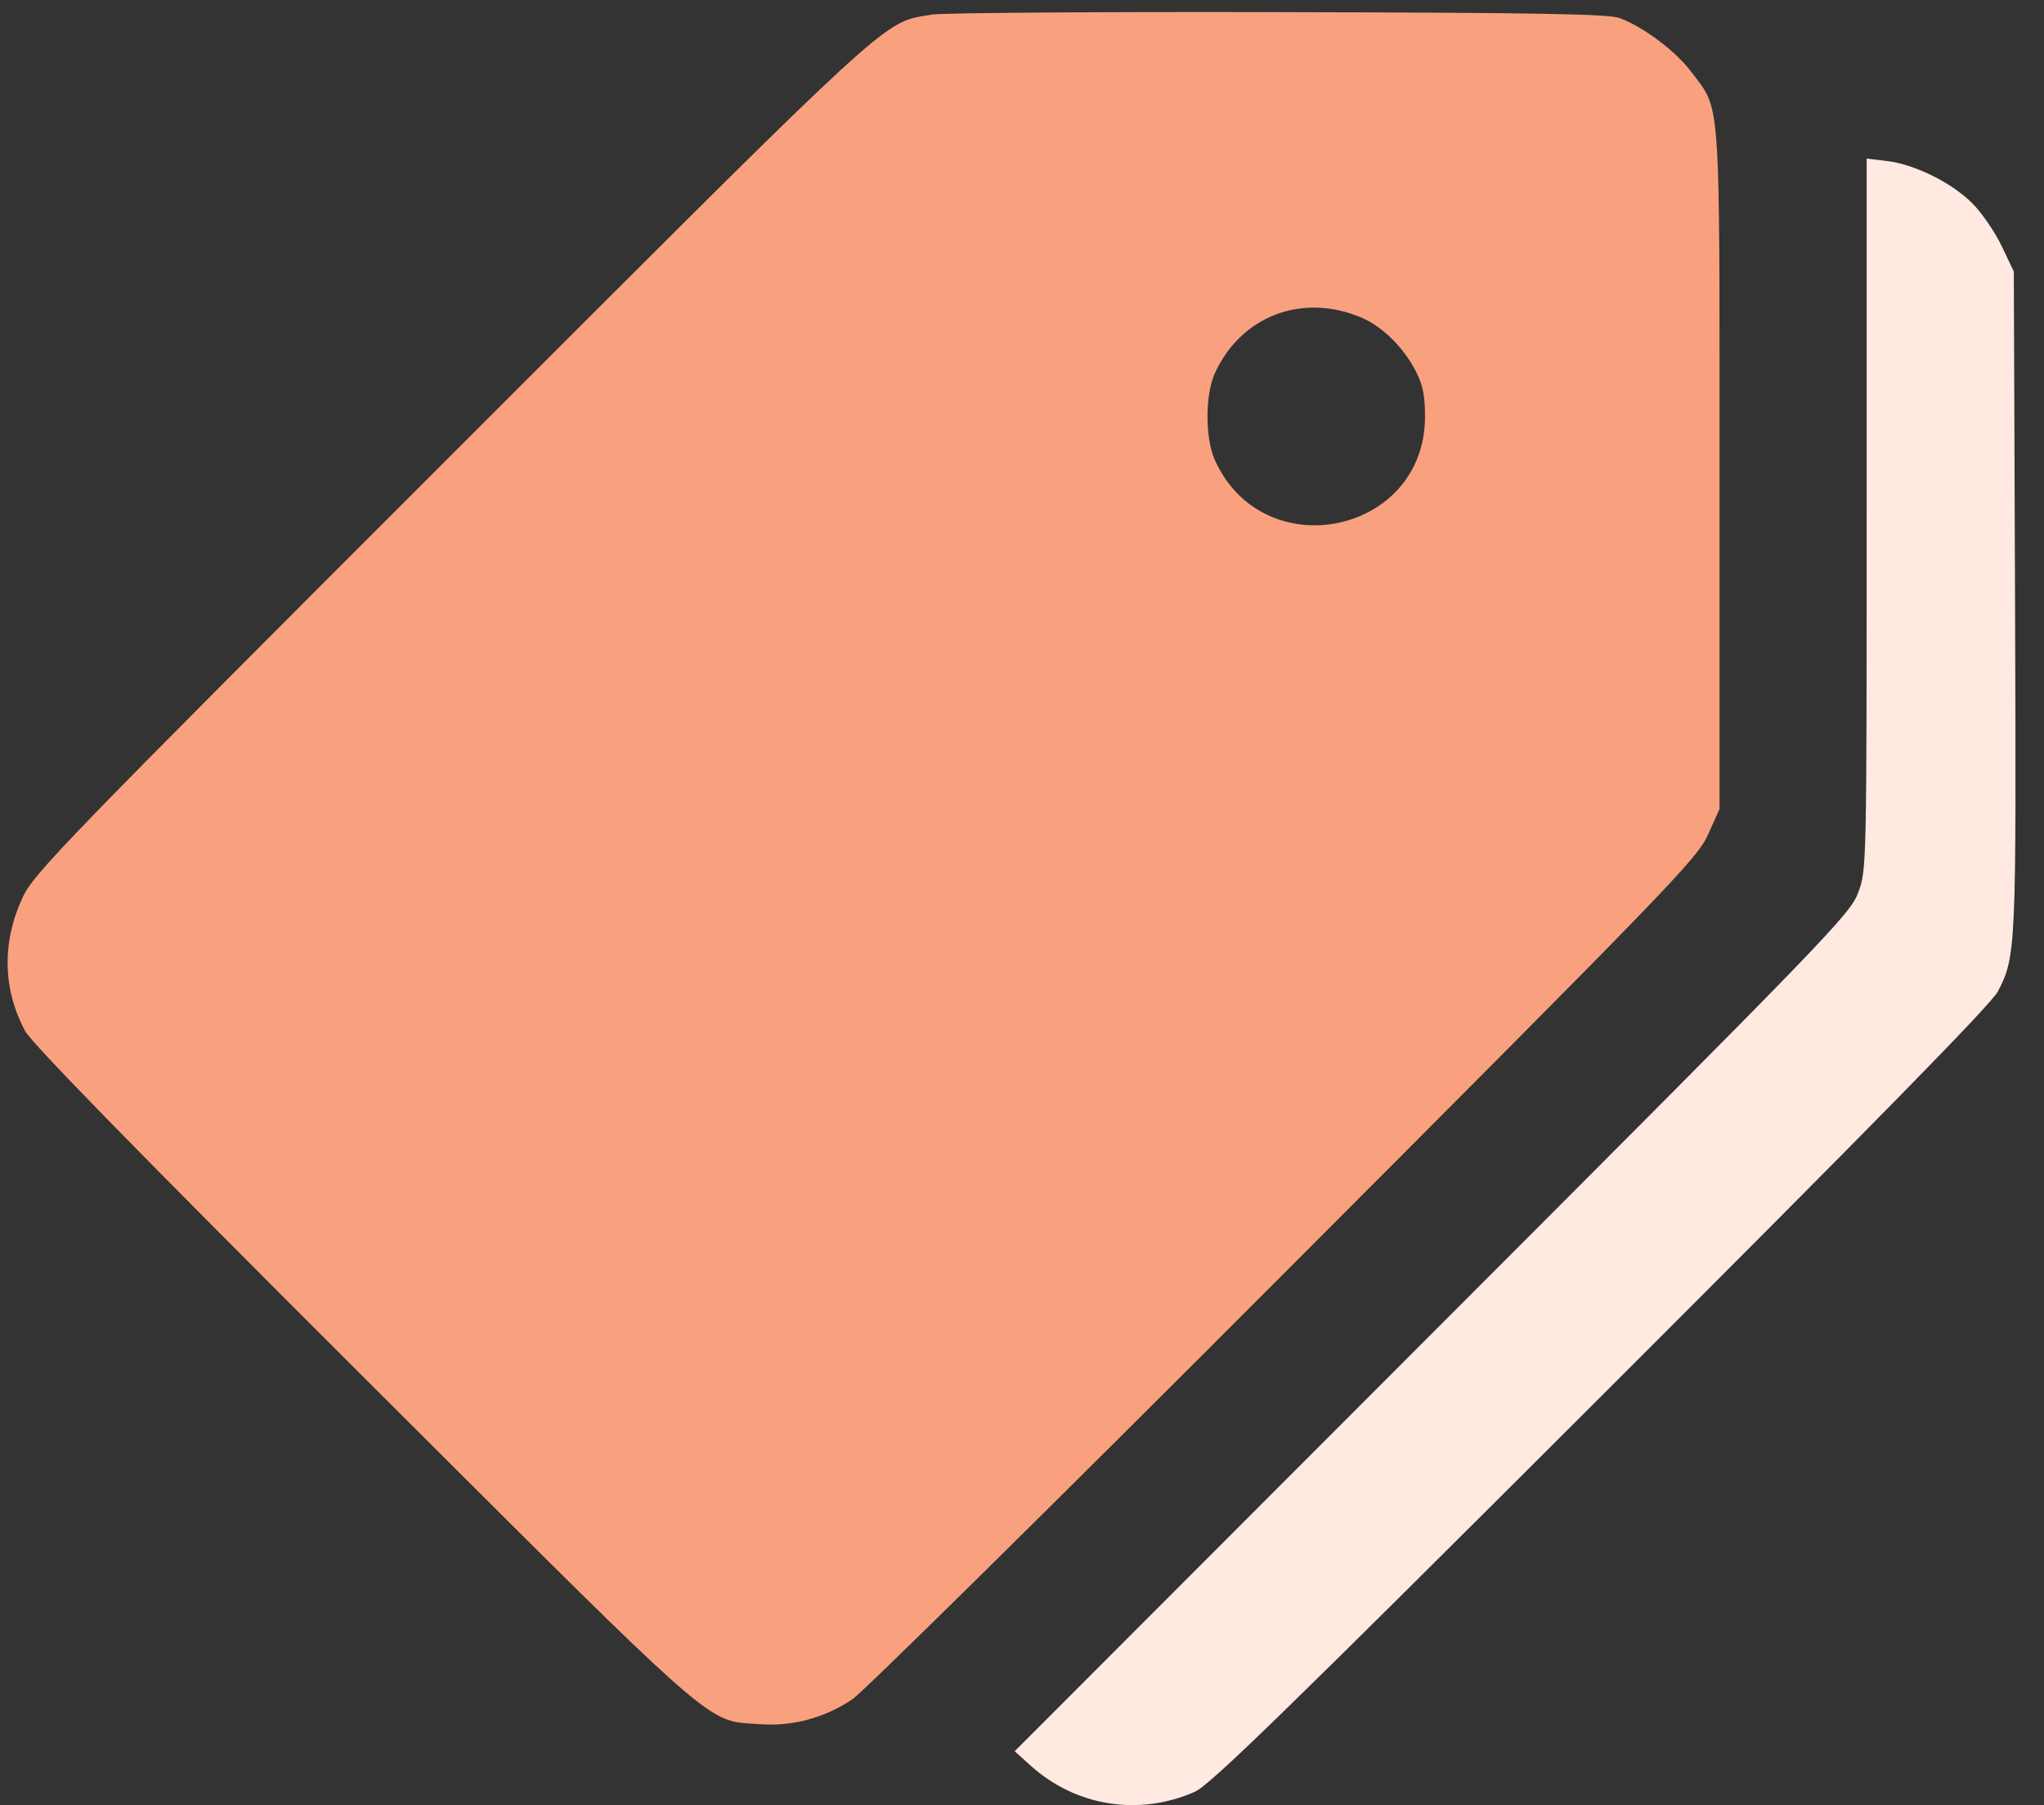 <svg width="60" height="53" viewBox="0 0 60 53" fill="none" xmlns="http://www.w3.org/2000/svg">
<rect x="0" y="0" width="60" height="53" fill="#333333" stroke="none"/>
<path d="M54.55 26.195C54.792 25.534 54.794 25.432 54.794 15.092V4.656L55.386 4.726C56.201 4.823 57.287 5.36 57.893 5.966C58.172 6.245 58.561 6.811 58.757 7.222L59.114 7.971L59.15 17.646C59.188 27.9 59.181 28.068 58.647 29.107C58.46 29.472 55.017 32.986 46.998 40.996C37.699 50.285 35.516 52.41 35.067 52.607C33.423 53.328 31.576 53.031 30.249 51.832L29.785 51.413L42.046 39.137C53.77 27.399 54.317 26.832 54.55 26.195Z" fill="#FFE9E0"/>
<path fill-rule="evenodd" clip-rule="evenodd" d="M26.892 0.509C27.035 0.477 27.18 0.458 27.355 0.428C27.654 0.377 32.227 0.344 37.517 0.356C45.148 0.373 47.219 0.409 47.543 0.53C48.238 0.788 49.181 1.494 49.636 2.097C49.785 2.295 49.908 2.441 50.009 2.601C50.507 3.389 50.475 4.511 50.475 13.788V23.751L50.139 24.5C49.822 25.206 49.12 25.933 37.699 37.377C31.042 44.048 25.334 49.68 25.016 49.893C24.207 50.433 23.261 50.688 22.321 50.62C22.071 50.602 21.873 50.599 21.68 50.569C20.612 50.404 19.672 49.411 10.658 40.416C4.058 33.829 0.93 30.63 0.737 30.269C0.078 29.035 0.053 27.662 0.664 26.347C0.991 25.643 1.811 24.797 13.247 13.361C24.914 1.694 25.824 0.745 26.892 0.509ZM39.948 9.318C40.576 9.581 41.195 10.19 41.564 10.907C41.767 11.302 41.83 11.613 41.83 12.233C41.83 15.683 37.096 16.668 35.665 13.516C35.373 12.874 35.371 11.596 35.661 10.959C36.424 9.279 38.219 8.592 39.948 9.318Z" fill="#F9A17E"/>
</svg>
